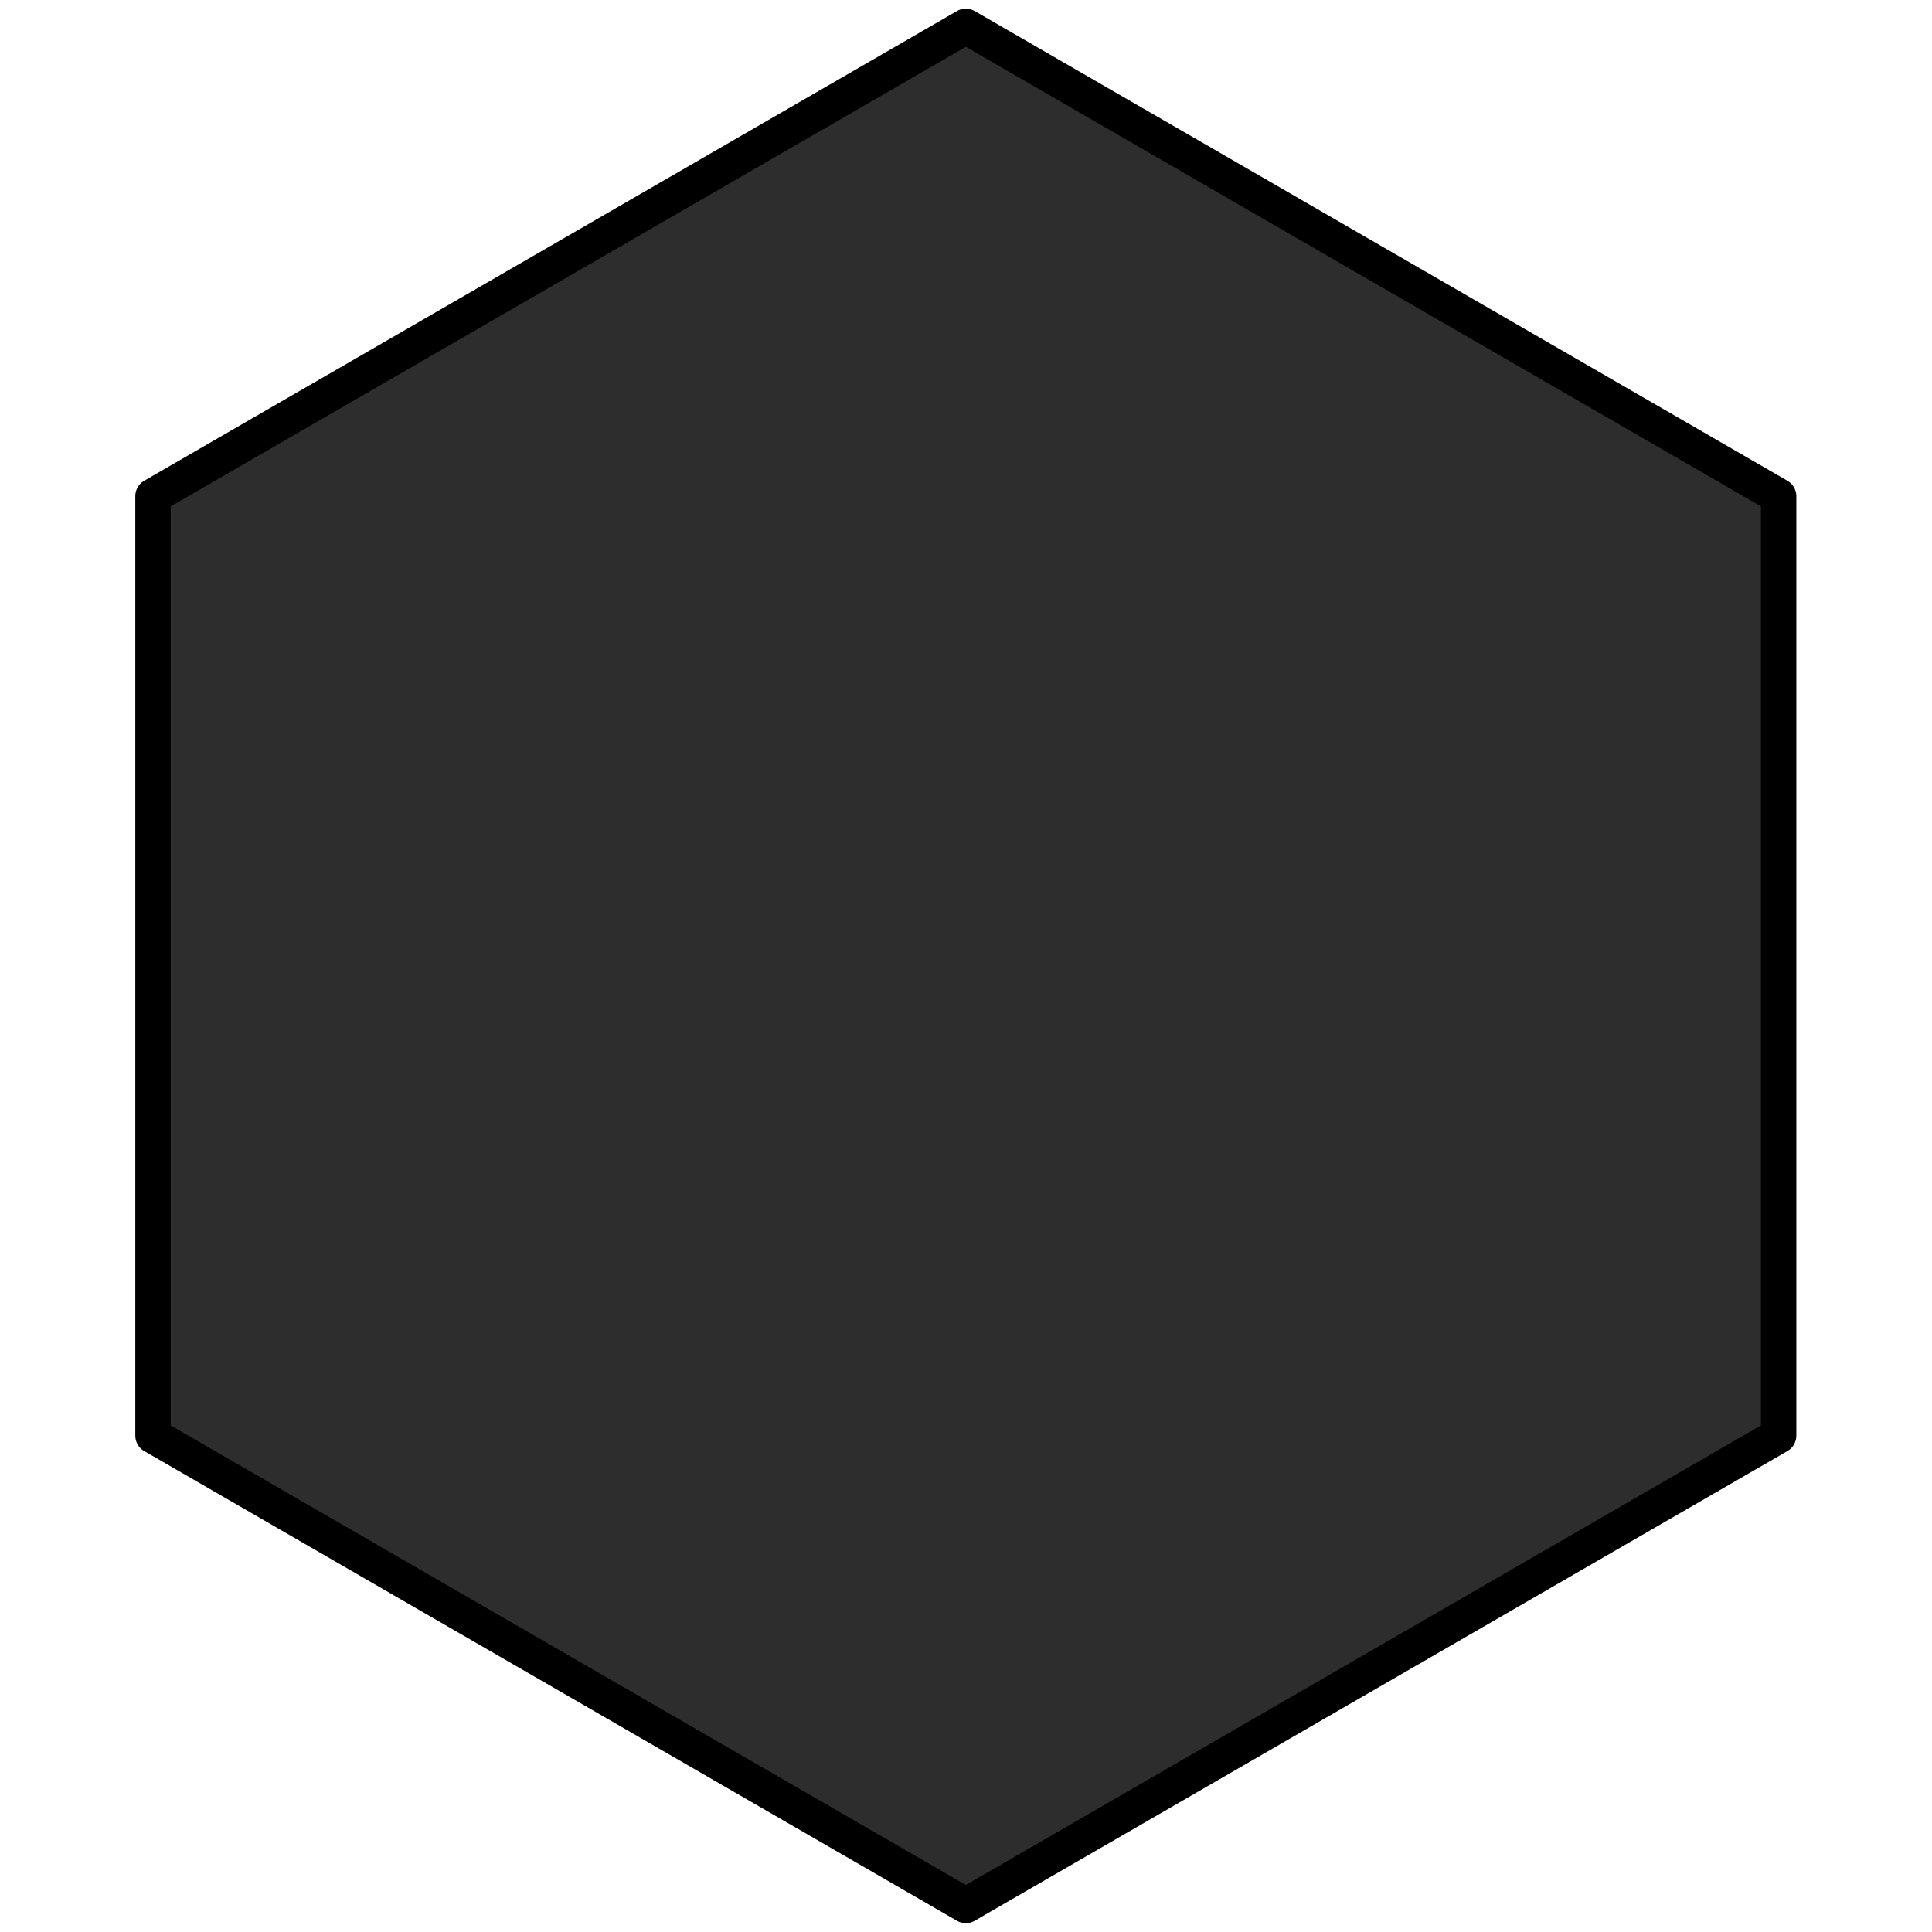 <?xml version="1.0" encoding="UTF-8" standalone="no"?>
<!DOCTYPE svg PUBLIC "-//W3C//DTD SVG 1.1//EN" "http://www.w3.org/Graphics/SVG/1.1/DTD/svg11.dtd">
<svg width="100%" height="100%" viewBox="0 0 600 600" version="1.1" xmlns="http://www.w3.org/2000/svg" xmlns:xlink="http://www.w3.org/1999/xlink" xml:space="preserve" xmlns:serif="http://www.serif.com/" style="fill-rule:evenodd;clip-rule:evenodd;stroke-linecap:round;stroke-linejoin:round;stroke-miterlimit:1.5;">
    <rect id="Artboard1" x="0" y="0" width="600" height="600" style="fill:none;"/>
    <g id="Artboard11" serif:id="Artboard1">
        <g transform="matrix(0.972,0,0,0.973,-1.109,4.878)">
            <path d="M309.725,3.406L569.424,153.344L569.424,453.219L309.725,603.156L50.025,453.219L50.025,153.344L309.725,3.406Z" style="fill:rgb(45,45,45);stroke:black;stroke-width:11.31px;"/>
        </g>
    </g>
</svg>
